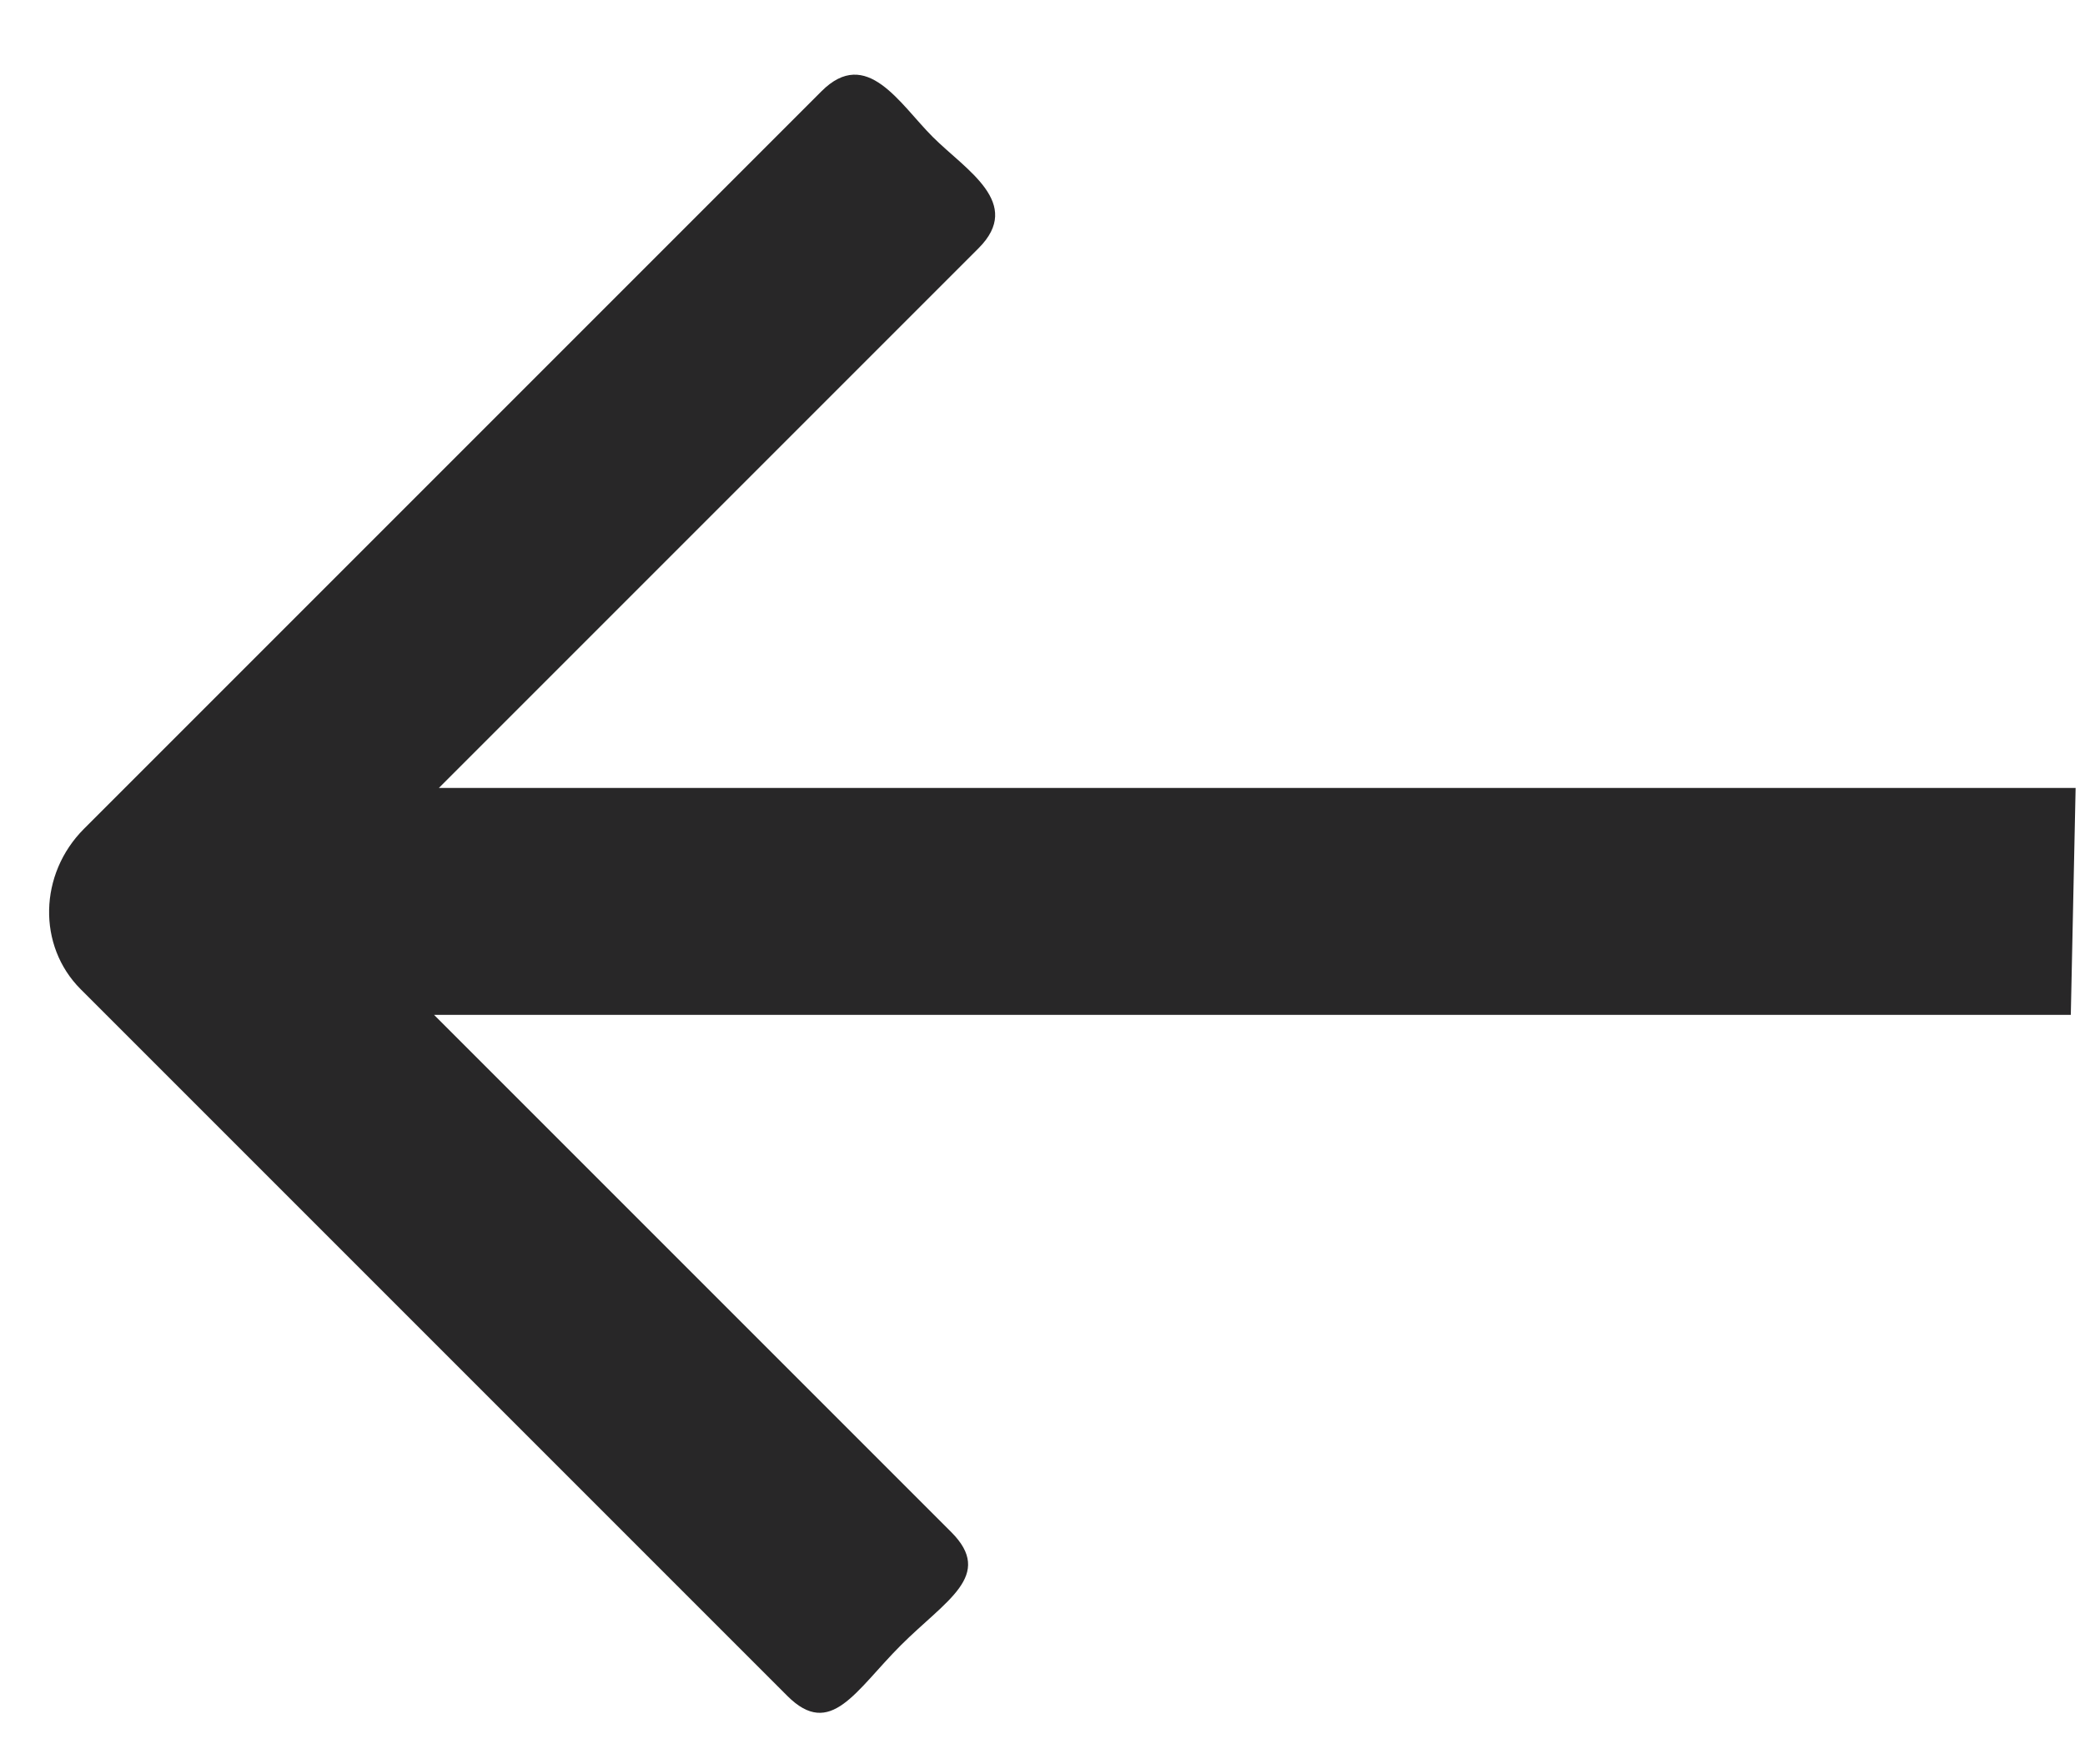 <svg width="26" height="22" viewBox="0 0 26 22" fill="none" xmlns="http://www.w3.org/2000/svg" class="s:hidden" data-v-afec418e=""><path fill-rule="evenodd" clip-rule="evenodd" d="M25.823 12.655L5.413 12.655L11.862 19.104C12.402 19.645 11.796 19.953 11.232 20.517C10.667 21.082 10.359 21.688 9.818 21.147L1.006 12.335C0.465 11.794 0.484 10.898 1.048 10.334L10.244 1.138C10.808 0.574 11.22 1.297 11.632 1.708C12.044 2.12 12.767 2.532 12.202 3.096L5.473 9.825L25.883 9.825L25.823 12.655Z" fill="#282728" data-v-afec418e=""/></svg>